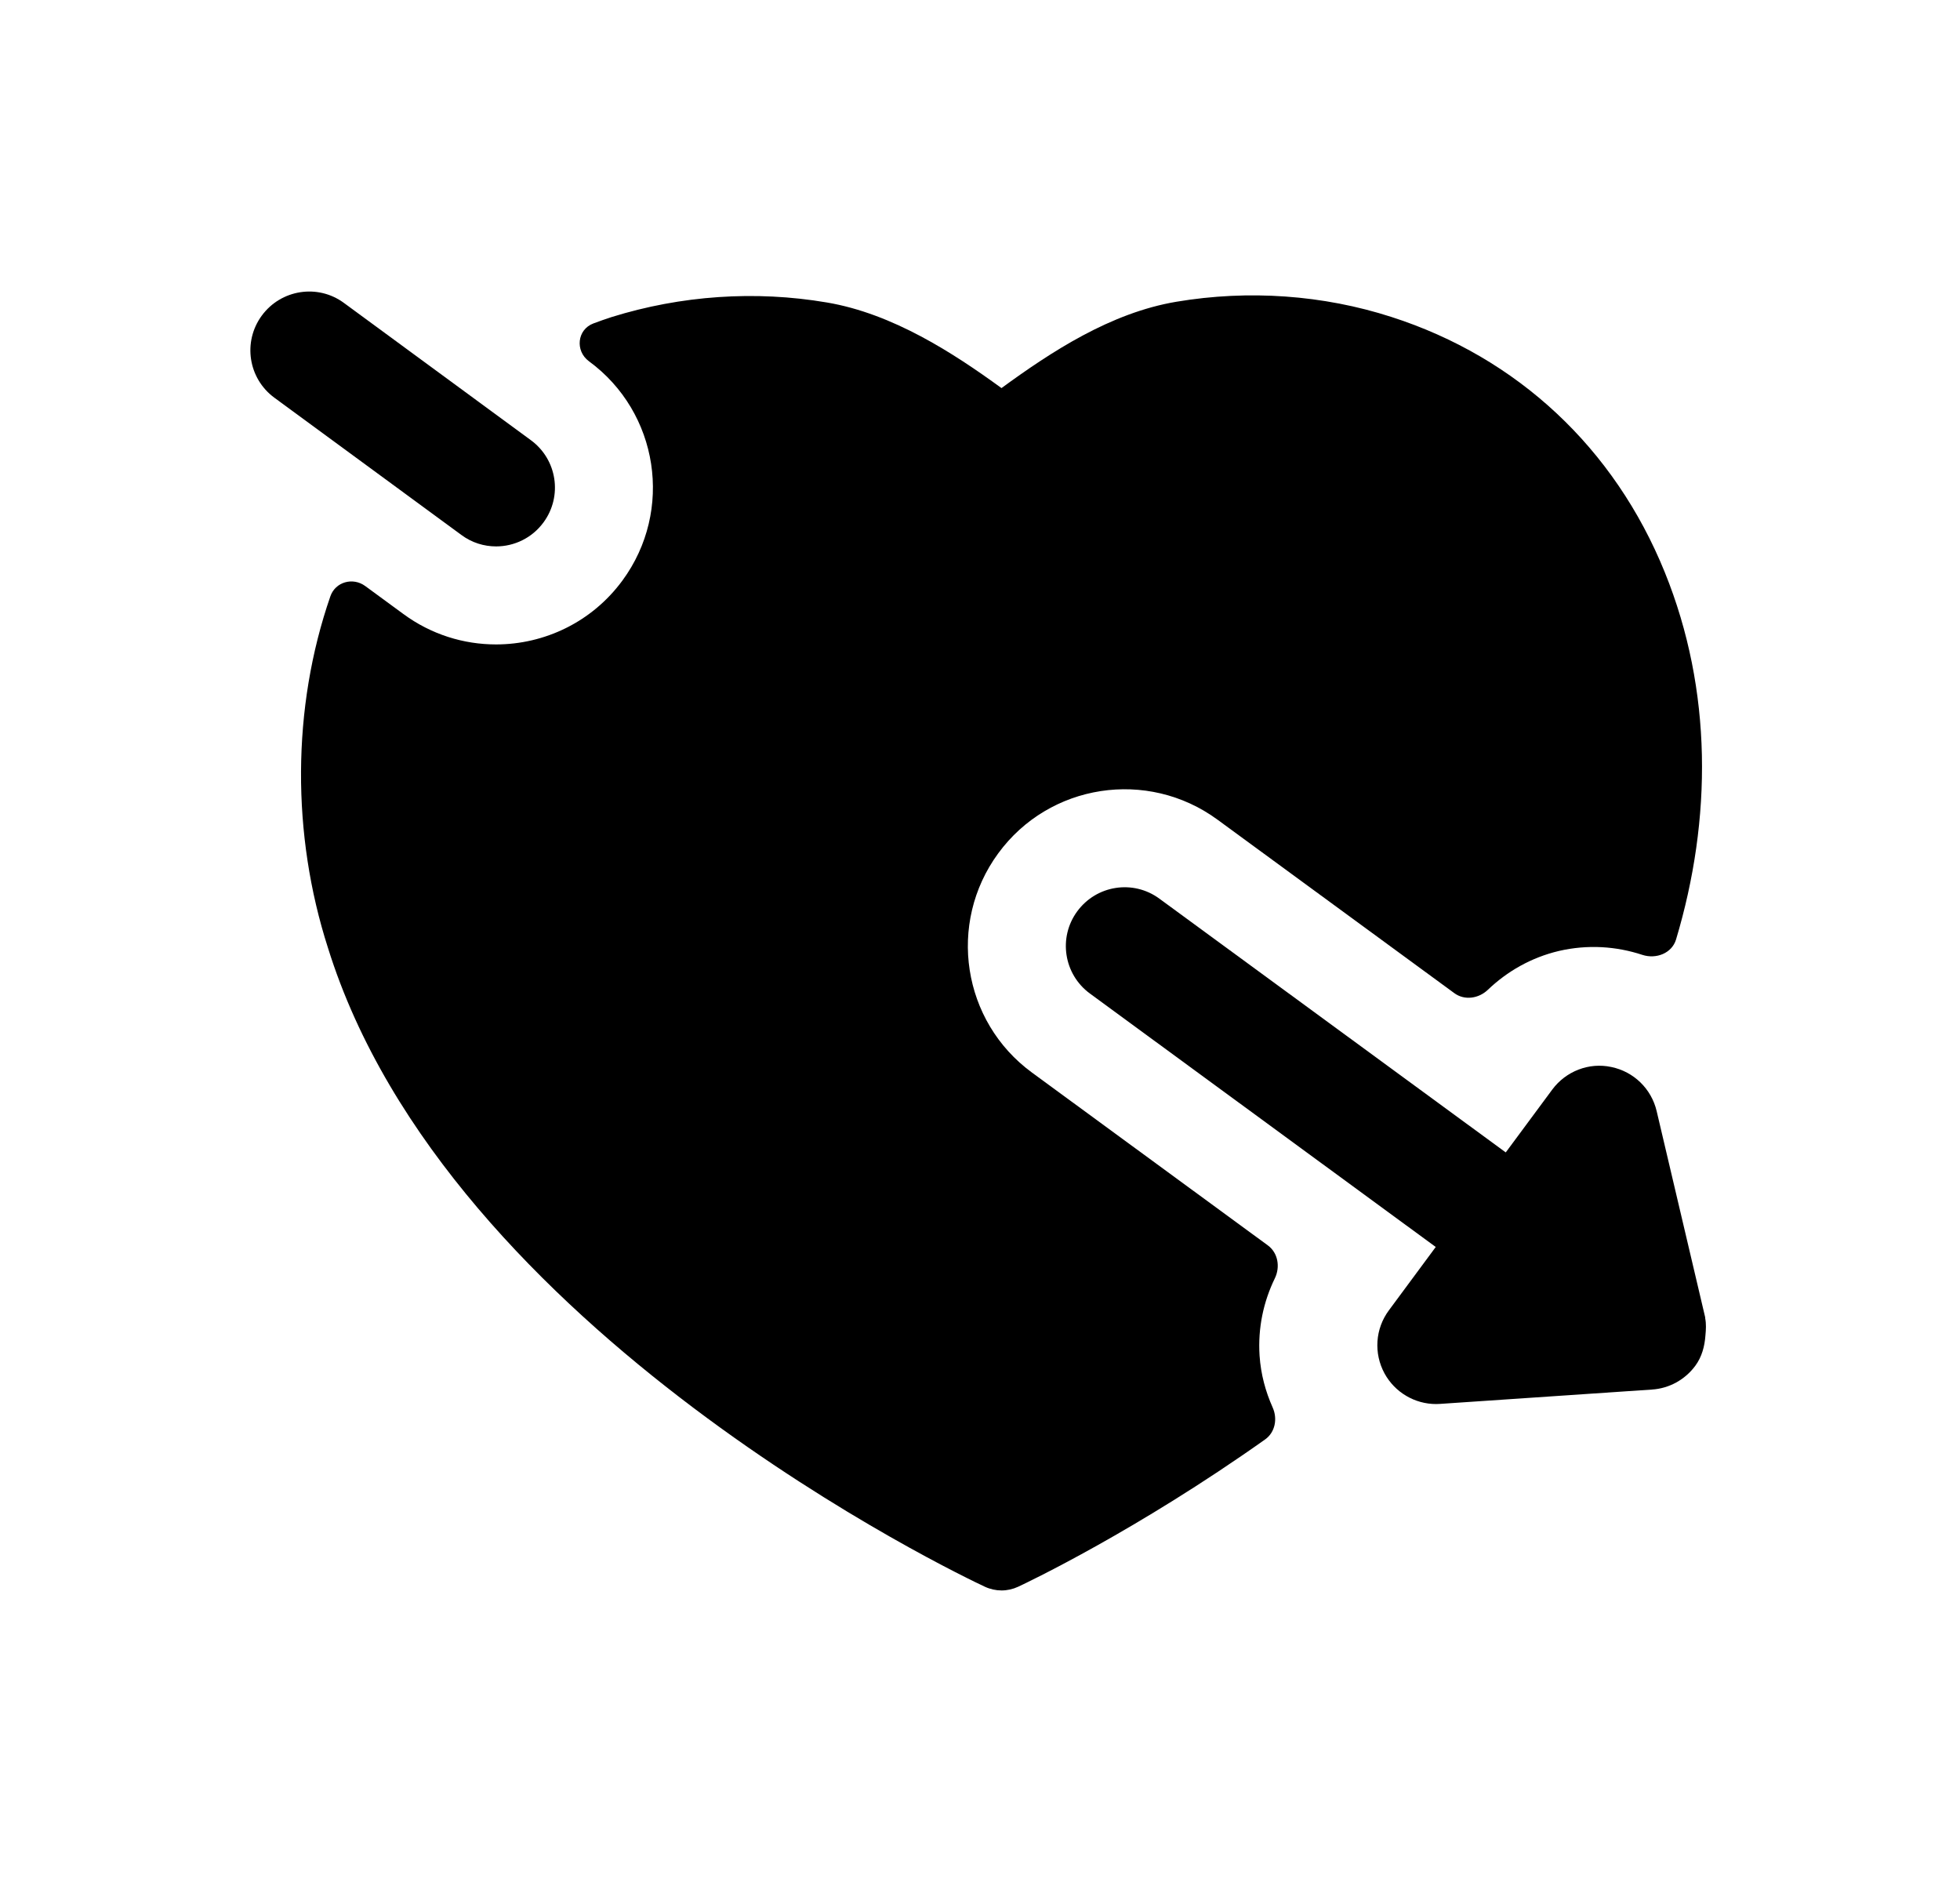 <svg width="25" height="24" viewBox="0 0 25 24" fill="none" xmlns="http://www.w3.org/2000/svg">
<path fill-rule="evenodd" clip-rule="evenodd" d="M13.163 13.678C12.272 13.026 12.079 11.774 12.732 10.883C13.384 9.991 14.636 9.8 15.527 10.451L18.55 12.665C18.68 12.761 18.861 12.734 18.977 12.623C19.223 12.388 19.529 12.211 19.884 12.127C20.251 12.042 20.616 12.067 20.949 12.177C21.124 12.234 21.325 12.157 21.378 11.981C21.838 10.447 21.845 8.804 21.235 7.299C20.593 5.714 19.354 4.558 17.748 4.042C16.877 3.761 15.927 3.693 15.005 3.848C14.166 3.989 13.411 4.484 12.774 4.949C12.161 4.503 11.387 3.999 10.545 3.857C9.633 3.702 8.686 3.768 7.802 4.043C7.723 4.069 7.644 4.096 7.568 4.125C7.361 4.203 7.334 4.475 7.511 4.606C8.402 5.259 8.594 6.511 7.94 7.402C7.549 7.935 6.942 8.218 6.327 8.218C5.915 8.218 5.501 8.092 5.145 7.83L4.658 7.473C4.501 7.358 4.278 7.42 4.214 7.604C3.72 9.03 3.72 10.646 4.183 12.087C5.711 16.99 12.284 20.105 12.563 20.235C12.63 20.266 12.703 20.282 12.775 20.282C12.847 20.282 12.919 20.266 12.986 20.235C13.111 20.177 14.501 19.515 16.137 18.356C16.265 18.265 16.297 18.092 16.233 17.949C16.142 17.745 16.082 17.525 16.066 17.289C16.043 16.934 16.116 16.599 16.261 16.301C16.331 16.156 16.301 15.977 16.172 15.882L13.163 13.678Z" fill="black"/>
<path fill-rule="evenodd" clip-rule="evenodd" d="M6.328 6.968C6.558 6.968 6.786 6.862 6.933 6.661C7.178 6.327 7.106 5.859 6.772 5.614L4.388 3.864C4.054 3.617 3.584 3.691 3.339 4.025C3.094 4.359 3.166 4.827 3.5 5.072L5.885 6.822C6.018 6.921 6.174 6.968 6.328 6.968Z" fill="black"/>
<path fill-rule="evenodd" clip-rule="evenodd" d="M21.75 16.811C21.749 16.807 21.751 16.804 21.75 16.8L21.131 14.17C21.064 13.885 20.839 13.666 20.553 13.607C20.268 13.545 19.972 13.661 19.799 13.895L19.206 14.696L14.788 11.46C14.453 11.214 13.985 11.288 13.74 11.622C13.495 11.956 13.568 12.425 13.902 12.67L18.313 15.902L17.716 16.709C17.541 16.944 17.52 17.258 17.66 17.515C17.792 17.756 18.045 17.905 18.318 17.905C18.335 17.905 18.352 17.904 18.369 17.903L21.071 17.72C21.29 17.706 21.492 17.595 21.623 17.418C21.708 17.303 21.743 17.168 21.753 17.029C21.76 16.955 21.764 16.883 21.75 16.811Z" fill="black"/>
</svg>